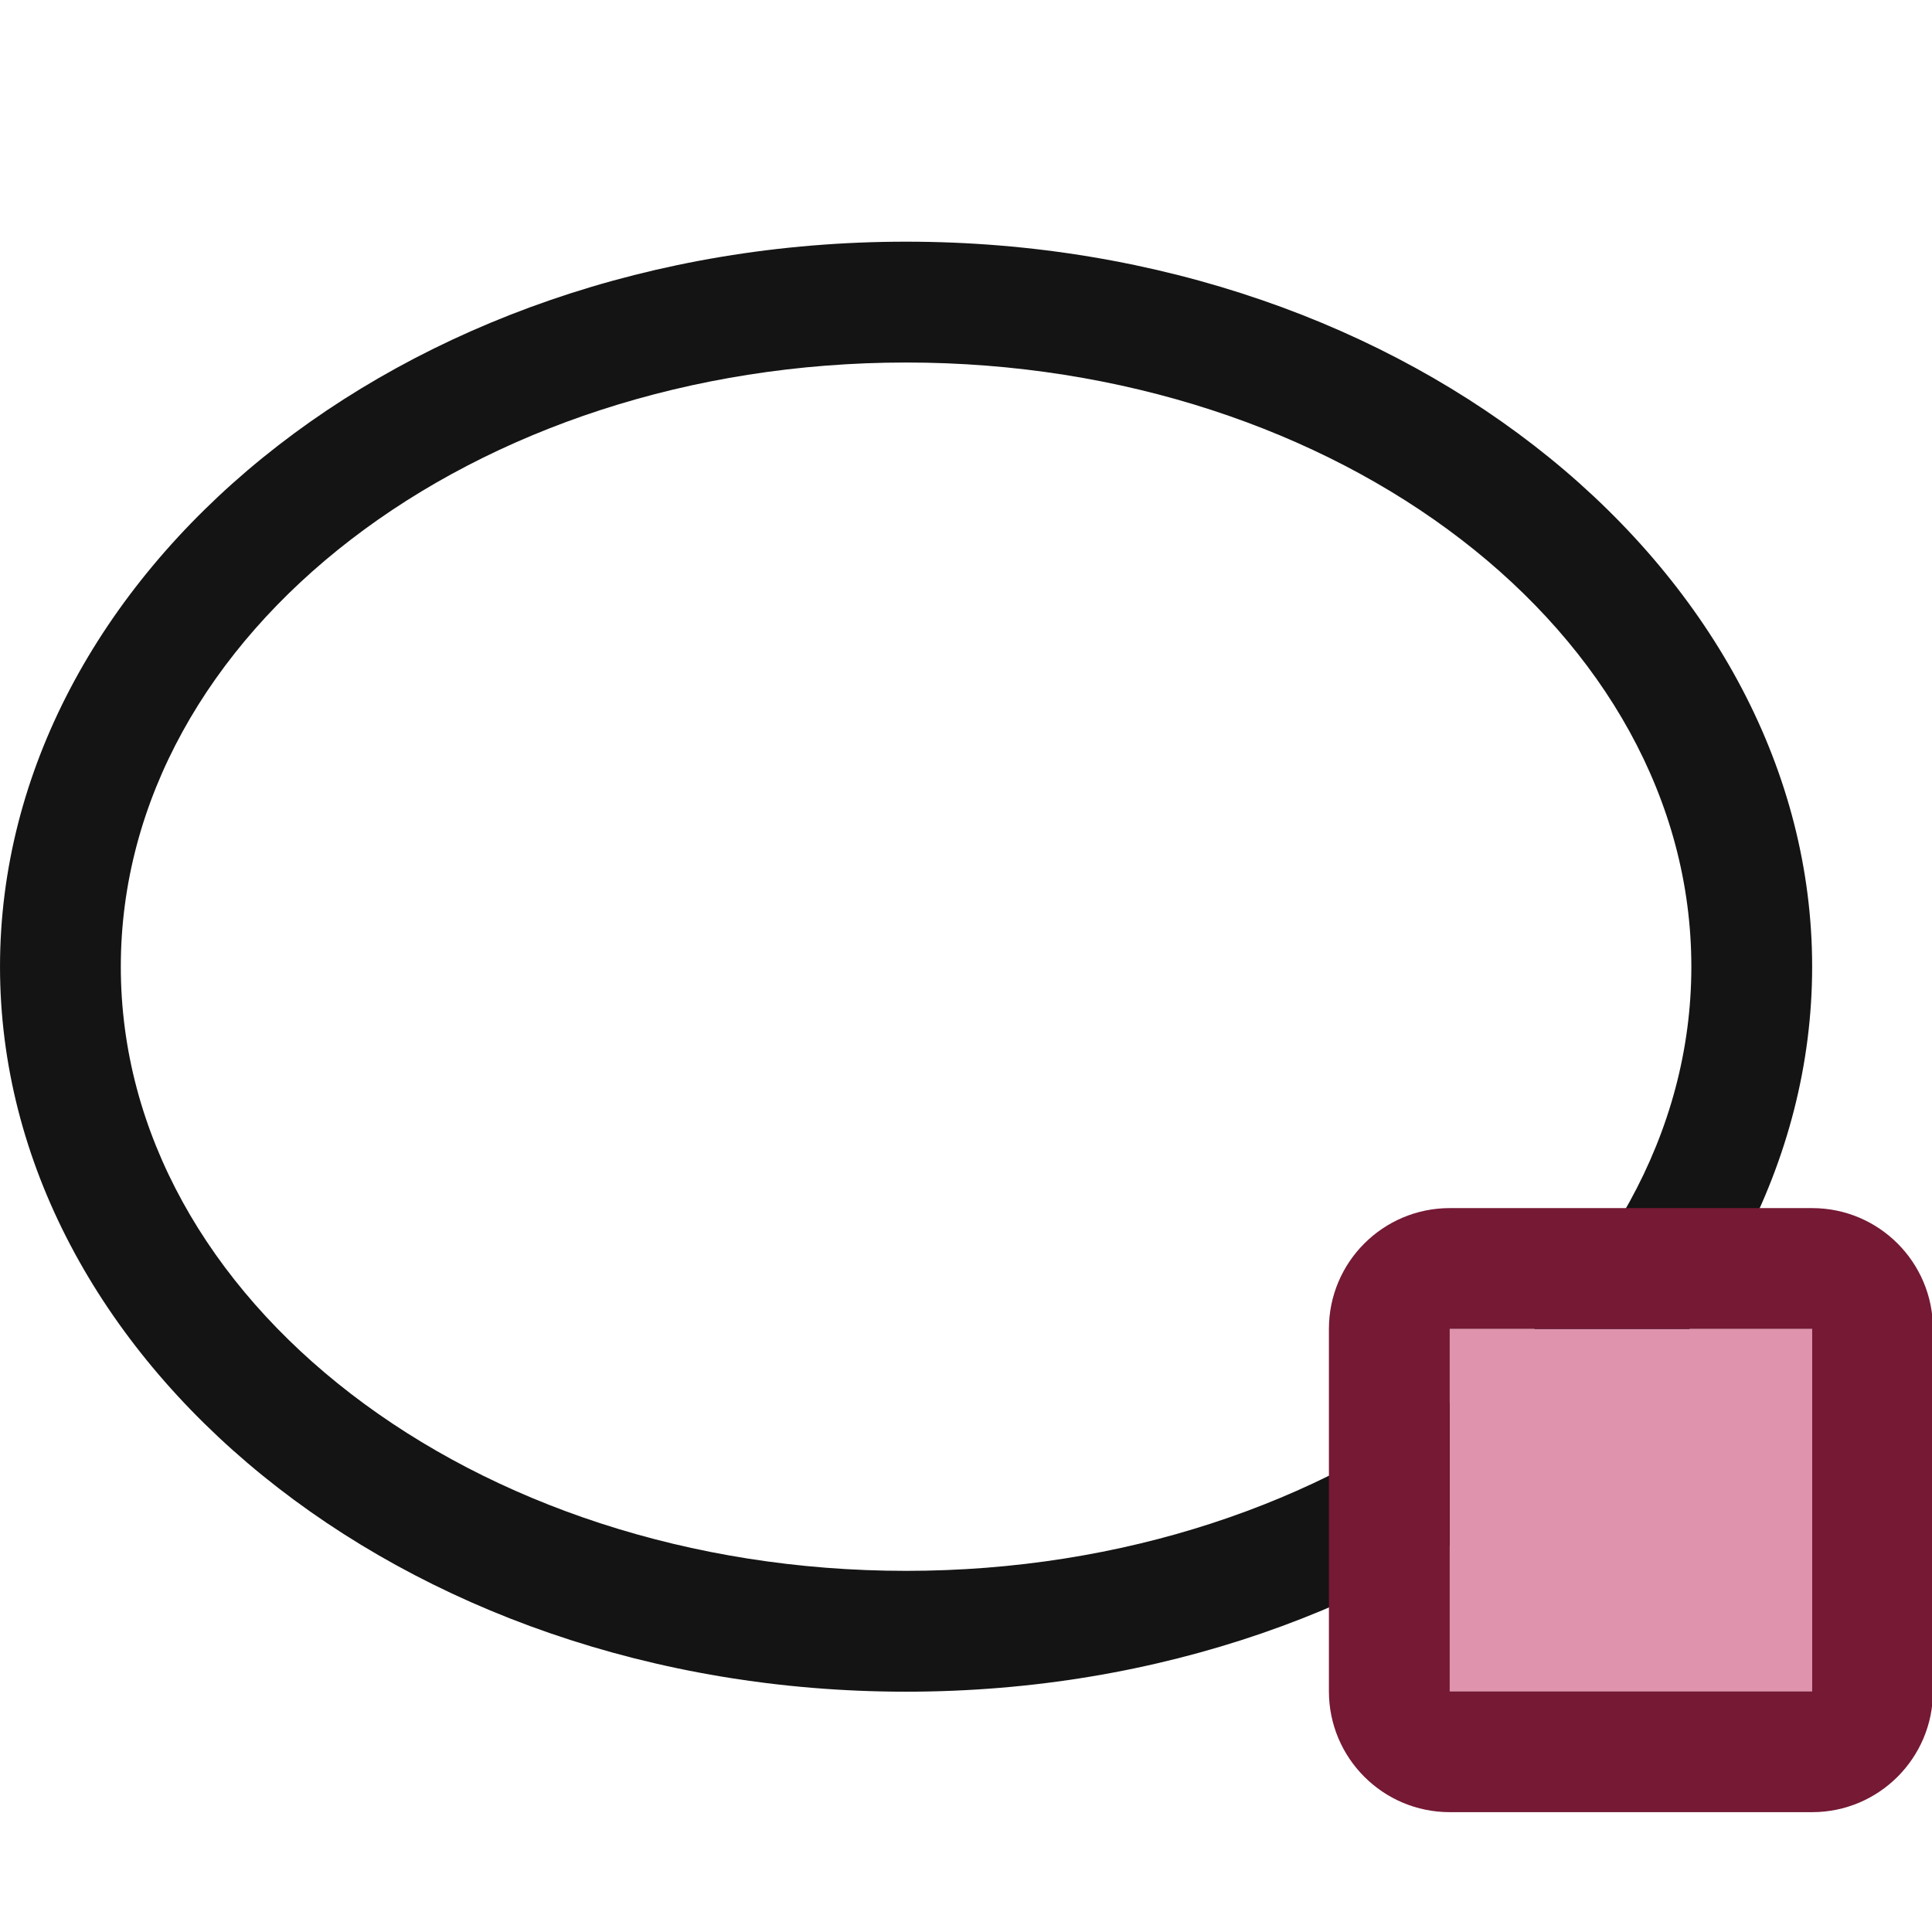 <?xml version="1.0" encoding="UTF-8" standalone="no"?>
<!DOCTYPE svg PUBLIC "-//W3C//DTD SVG 1.1//EN" "http://www.w3.org/Graphics/SVG/1.1/DTD/svg11.dtd">
<svg width="100%" height="100%" viewBox="0 0 16 16" version="1.1" xmlns="http://www.w3.org/2000/svg" xmlns:xlink="http://www.w3.org/1999/xlink" xml:space="preserve" xmlns:serif="http://www.serif.com/" style="fill-rule:evenodd;clip-rule:evenodd;stroke-linejoin:round;stroke-miterlimit:2;">
    <g transform="matrix(1,0,0,1,-54,0)">
        <g id="ellipsetool" transform="matrix(0.667,0,0,0.667,54,4.44089e-16)">
            <rect x="0" y="0" width="24" height="24" style="fill:none;"/>
            <g transform="matrix(1.625,0,0,1.667,-87.875,-0.5)">
                <path d="M61,2.1C57.122,2.1 54.077,4.591 54.077,7.5C54.077,10.409 57.122,12.9 61,12.9C64.878,12.9 67.923,10.409 67.923,7.5C67.923,4.591 64.878,2.1 61,2.1ZM61,3C64.311,3 67,5.016 67,7.5C67,9.984 64.311,12 61,12C57.689,12 55,9.984 55,7.5C55,5.016 57.689,3 61,3Z" style="fill:rgb(20,20,20);"/>
            </g>
            <g transform="matrix(1.5,0,0,1.5,16.5,15)">
                <rect x="1" y="1" width="3" height="3" style="fill:rgb(223,147,172);"/>
                <path d="M5,1C5,0.448 4.552,0 4,0L1,0C0.448,0 0,0.448 0,1L0,4C0,4.552 0.448,5 1,5L4,5C4.552,5 5,4.552 5,4L5,1ZM4,1L1,1L1,4L4,4L4,1Z" style="fill:rgb(117,25,53);"/>
            </g>
        </g>
    </g>
</svg>
